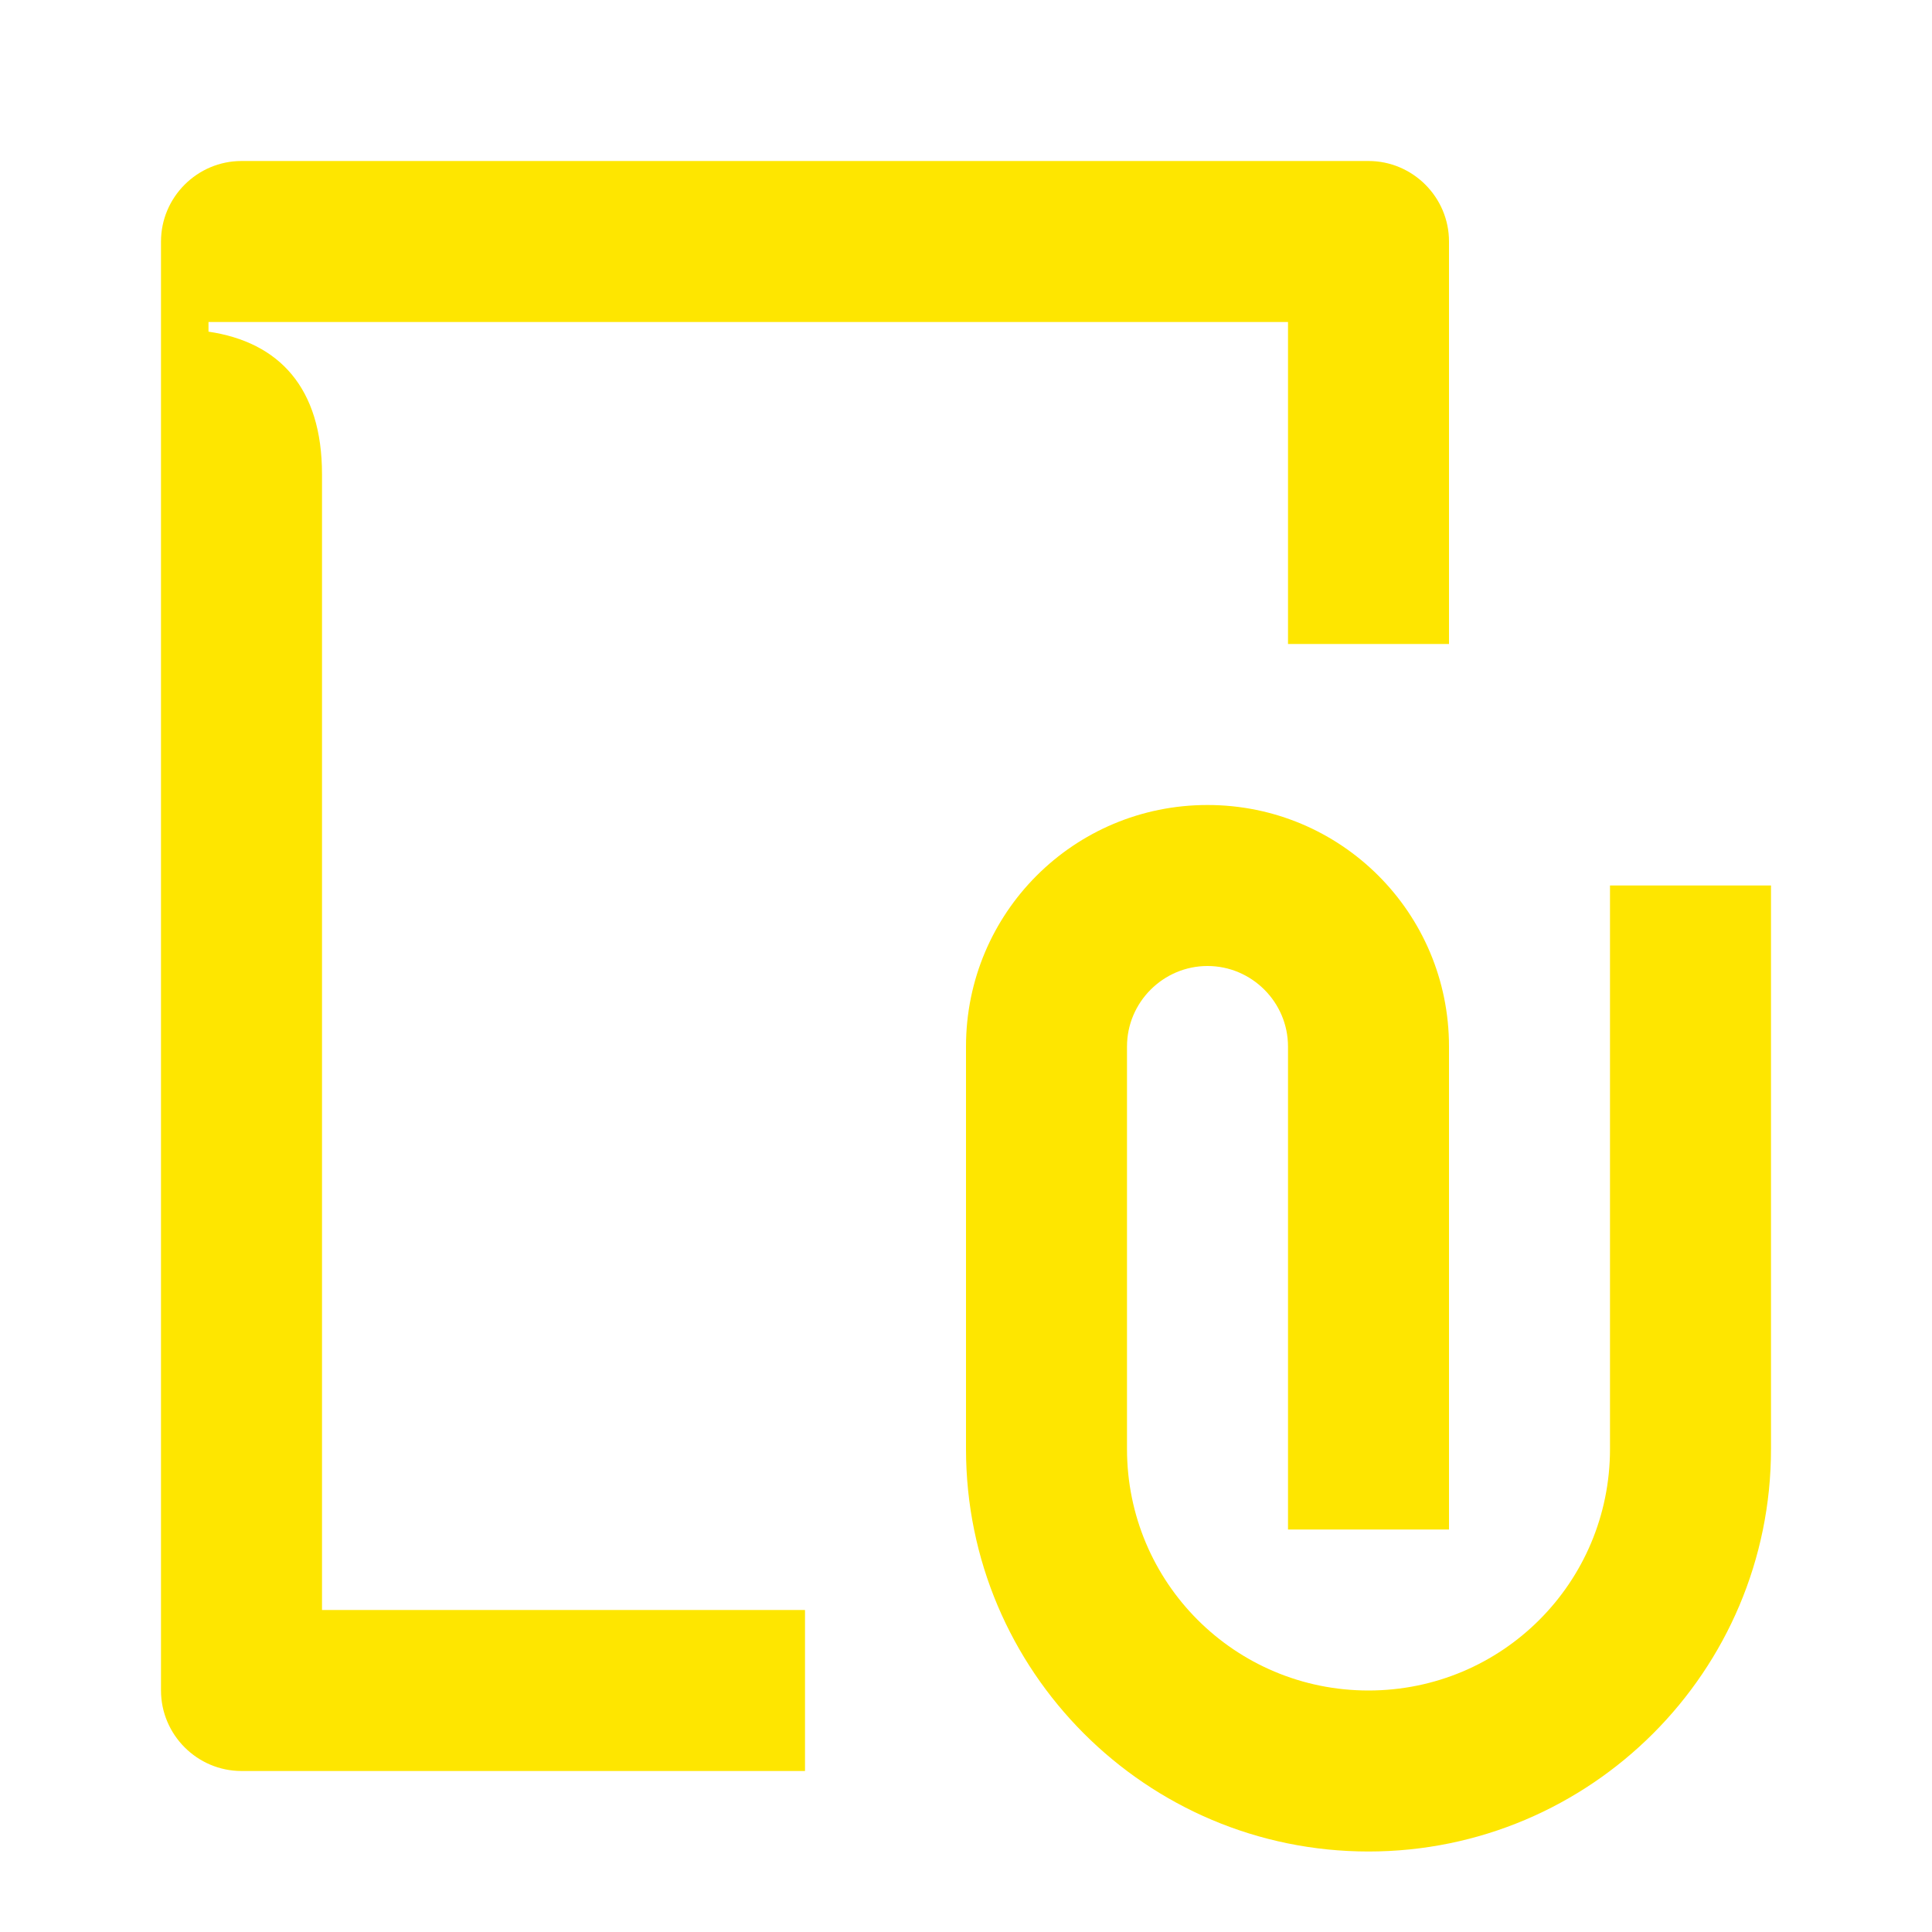 <svg width="24" height="24" viewBox="0 0 24 24" fill="none" xmlns="http://www.w3.org/2000/svg">
<path d="M14 13C14 12.45 14.45 12 15 12C15.55 12 16 12.45 16 13V19H18V13C18 11.34 16.66 10 15 10C13.34 10 12 11.34 12 13V18C12 20.76 14.24 23 17 23C19.76 23 22 20.76 22 18V11H20V18C20 19.66 18.66 21 17 21C15.34 21 14 19.66 14 18V13ZM2.59 4H16V8H18V3C18 2.45 17.55 2 17 2H3C2.45 2 2 2.45 2 3V21C2 21.55 2.45 22 3 22H10V20H4V5.89C4 4.82 3.47 4.25 2.59 4.12V4Z" fill="#FEE600"/>
</svg>
